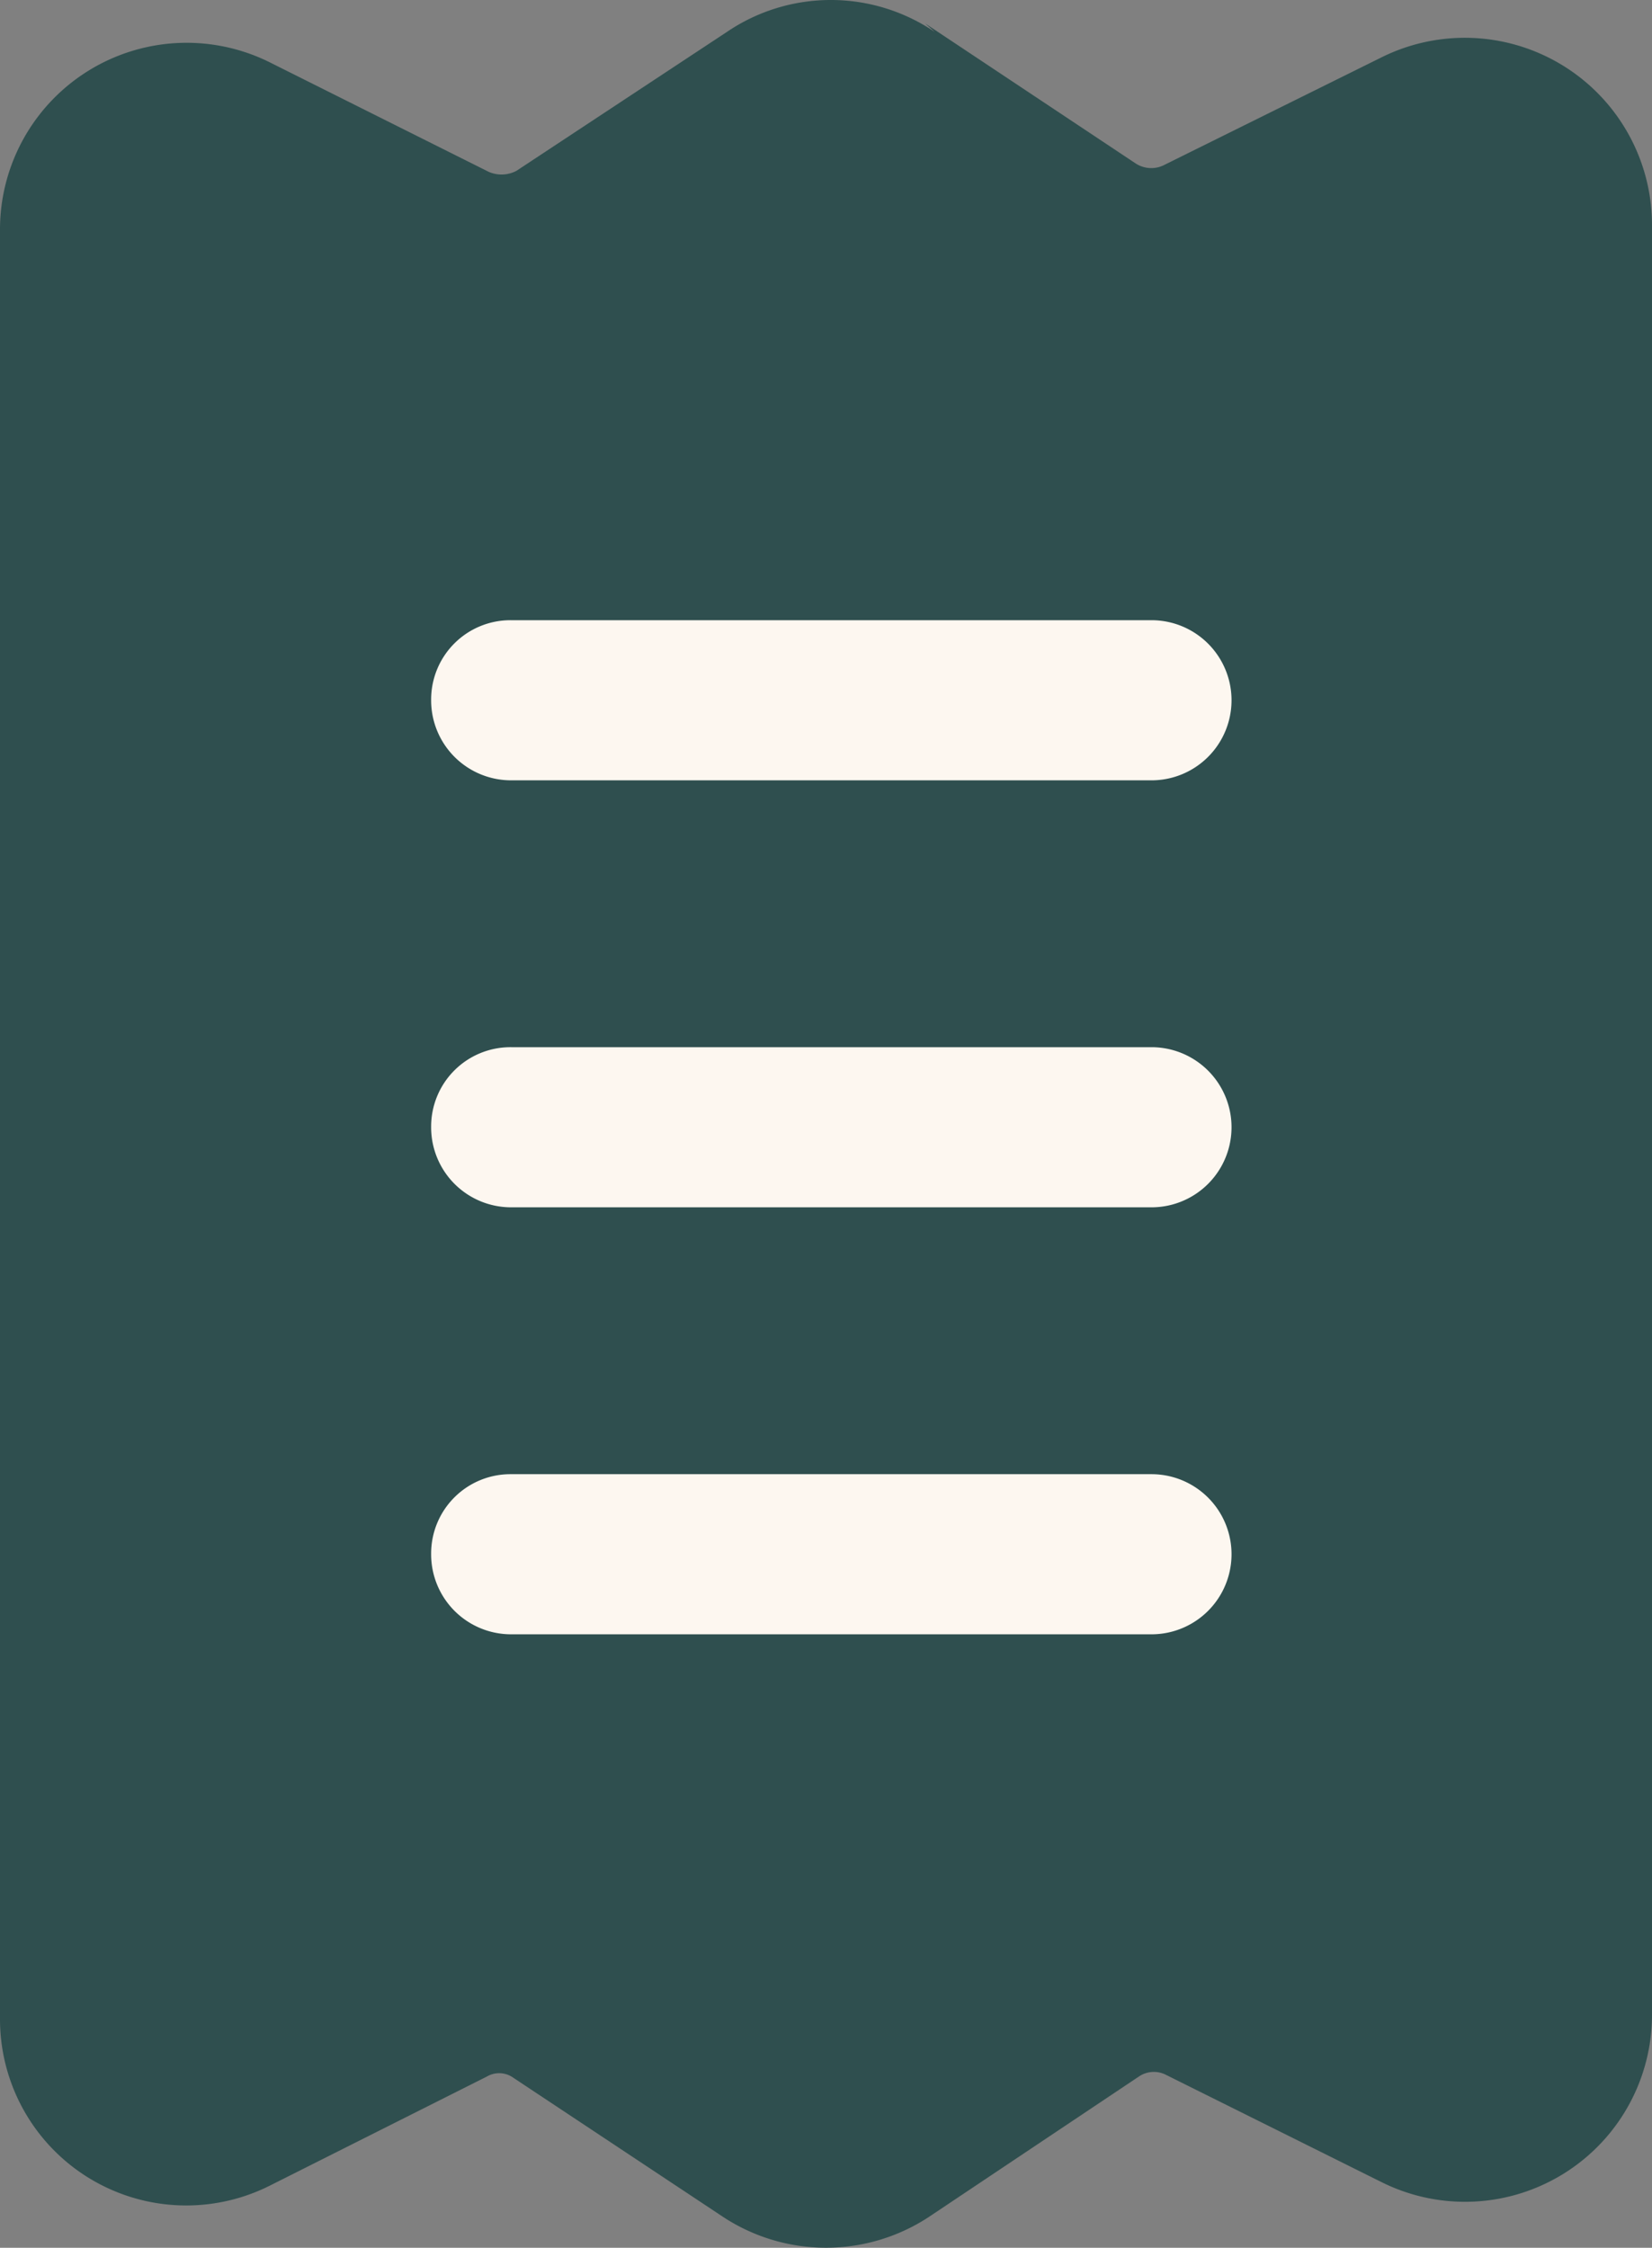 <svg xmlns="http://www.w3.org/2000/svg" width="15.48" height="21.057" viewBox="0 0 15.48 21.057">
  <rect x="0" y="0" width="15.48" height="21.057" fill="#808080" stroke="none"/>
  <g id="icon" transform="translate(-4.21 -1.44)">
    <path id="Path_206438" data-name="Path 206438" d="M12.97,1.74a1.734,1.734,0,0,0-1.95,0L9.05,3.04a.3.3,0,0,1-.26.01L6.75,2.03A1.749,1.749,0,0,0,4.21,3.59V20.354a1.745,1.745,0,0,0,2.53,1.56l2.03-1.02a.228.228,0,0,1,.25.01l1.96,1.3a1.755,1.755,0,0,0,1.94,0l1.96-1.31a.249.249,0,0,1,.25-.02l2.03,1.01a1.752,1.752,0,0,0,2.53-1.57V3.55a1.754,1.754,0,0,0-2.54-1.57L15.11,2.99a.267.267,0,0,1-.26-.02L12.88,1.66Z" fill="#2F4F4F"/>
    <g id="Group_54468" data-name="Group 54468">
      <path id="Path_206439" data-name="Path 206439" d="M8.25,8A.743.743,0,0,1,9,7.25h6a.75.75,0,0,1,0,1.5H9A.749.749,0,0,1,8.25,8Z" fill="#fdf7f0" fill-rule="evenodd"/>
      <path id="Path_206440" data-name="Path 206440" d="M8.25,12A.743.743,0,0,1,9,11.25h6a.75.75,0,0,1,0,1.5H9A.749.749,0,0,1,8.25,12Z" fill="#fdf7f0" fill-rule="evenodd"/>
      <path id="Path_206441" data-name="Path 206441" d="M8.25,16A.743.743,0,0,1,9,15.25h6a.75.75,0,0,1,0,1.5H9A.749.749,0,0,1,8.25,16Z" fill="#fdf7f0" fill-rule="evenodd"/>
    </g>
  </g>
</svg>
